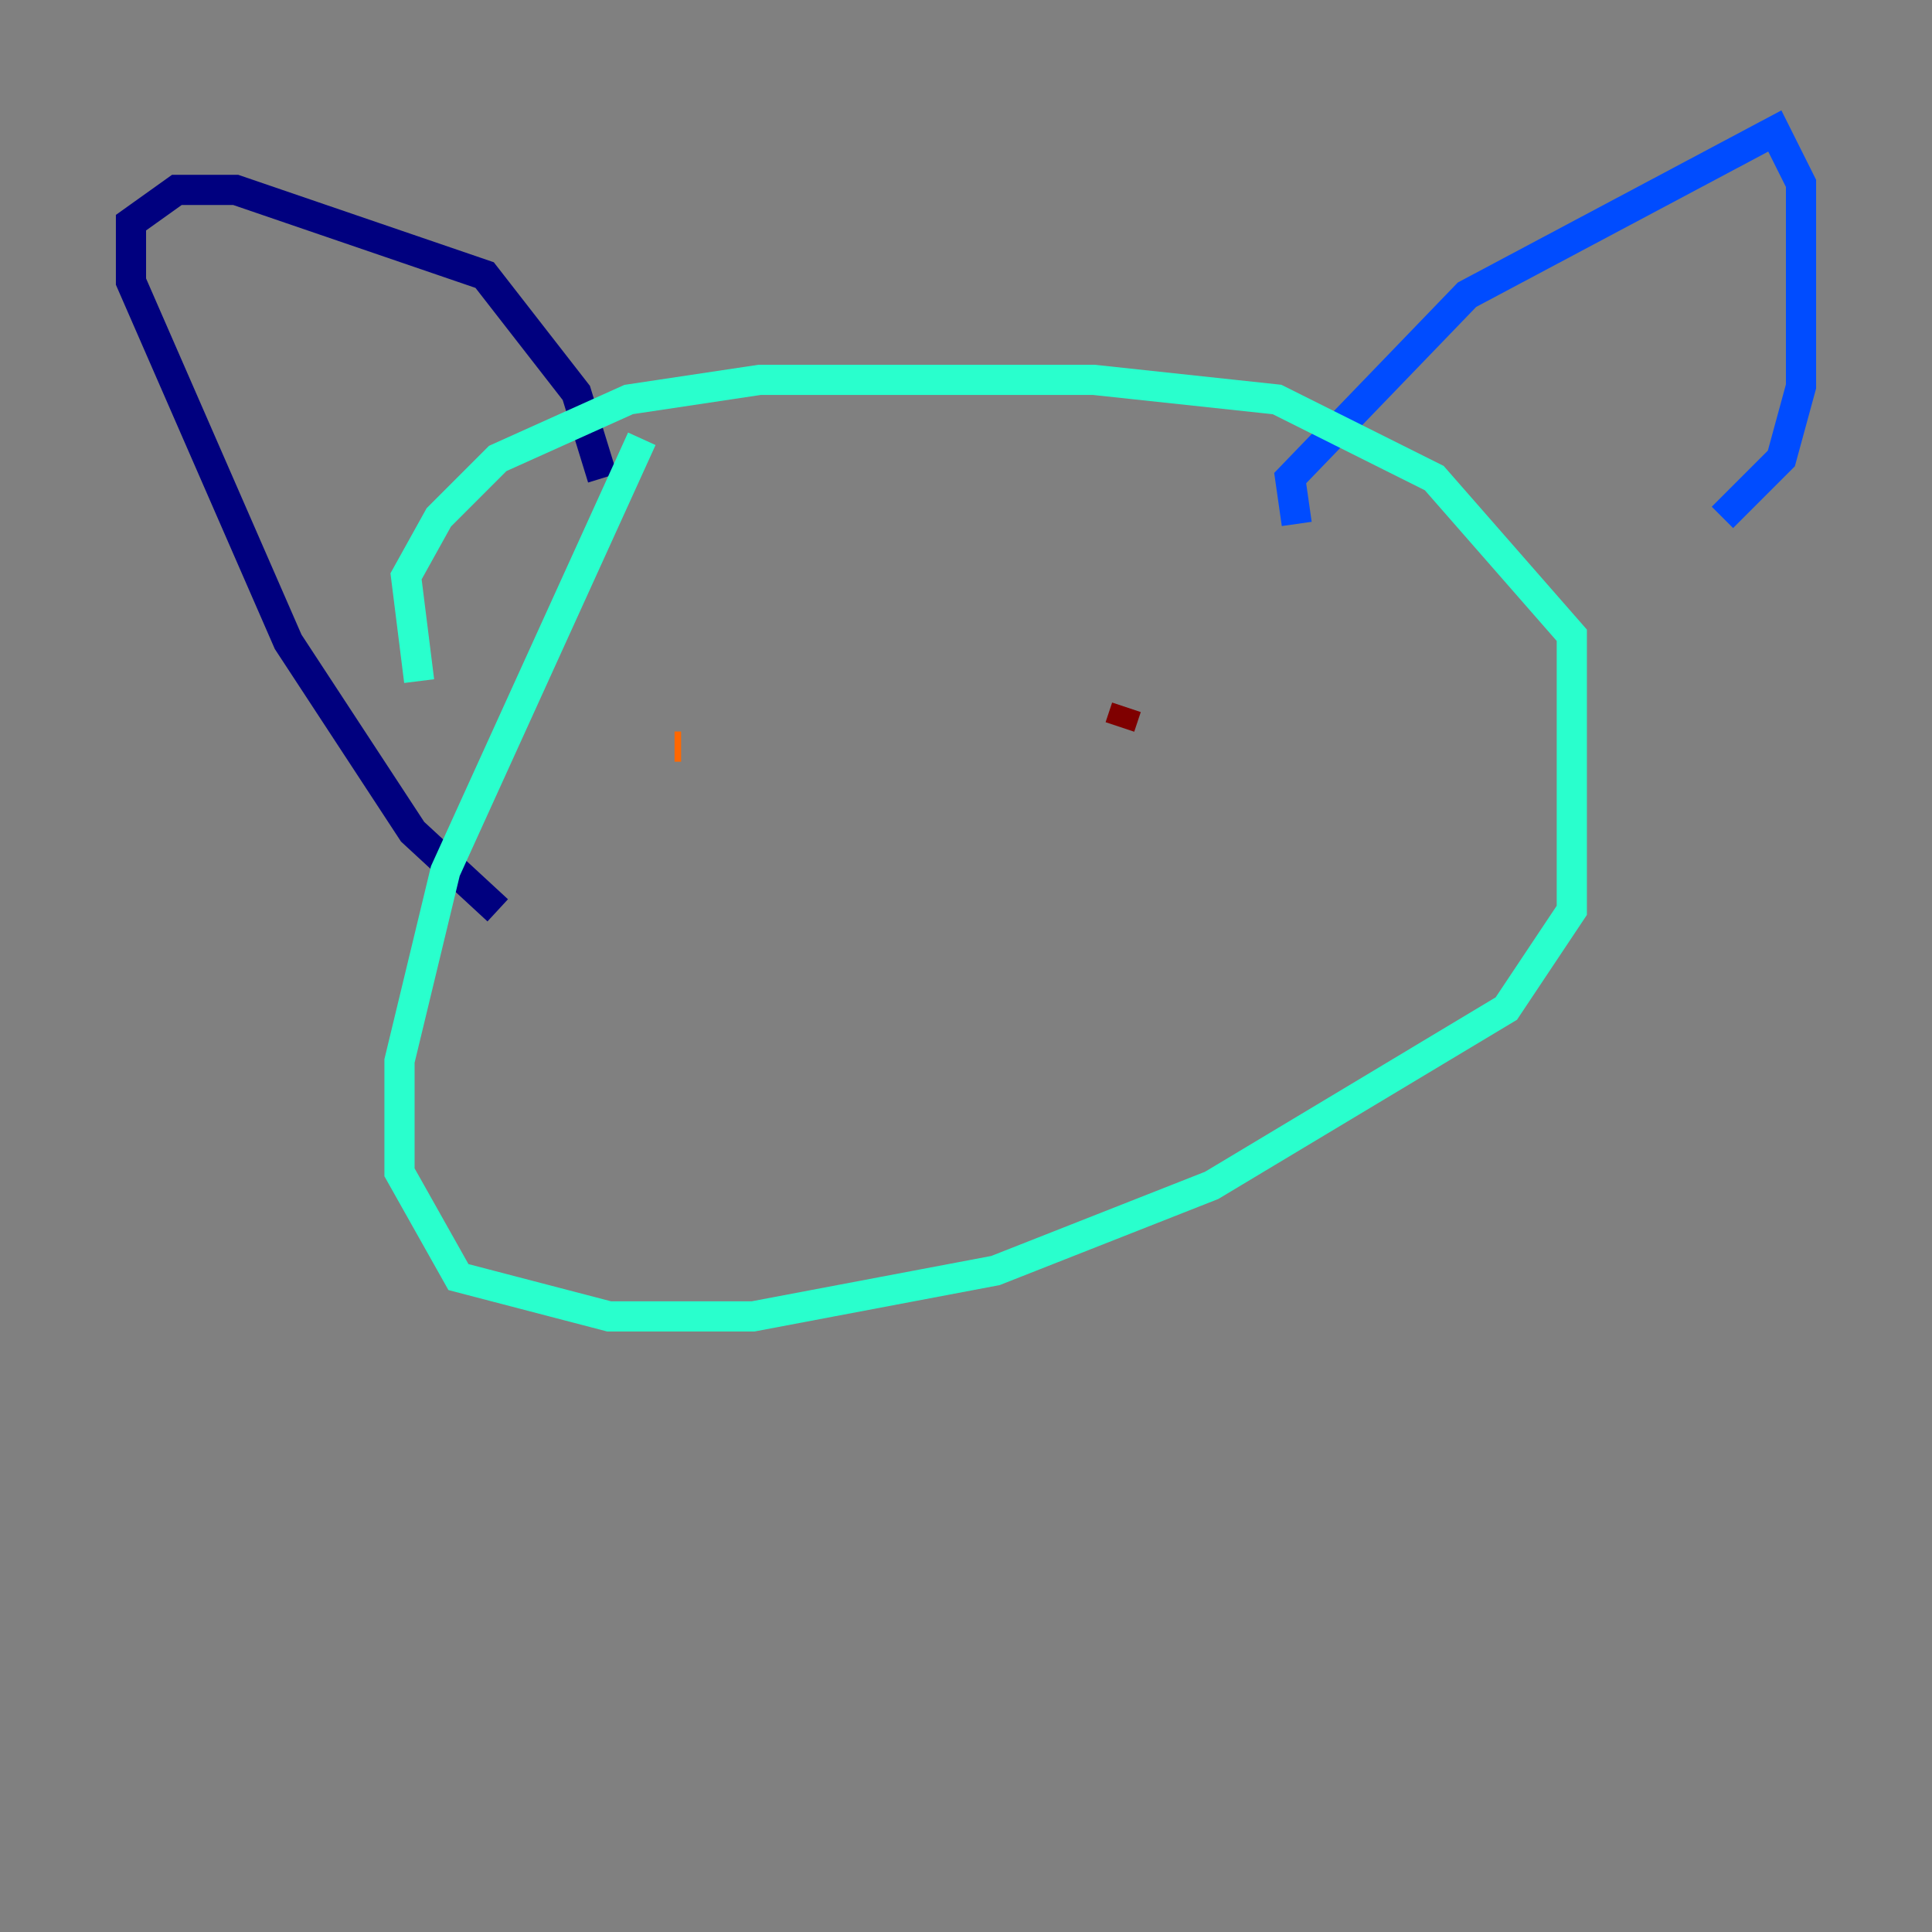 <?xml version="1.0" encoding="utf-8" ?>
<svg baseProfile="tiny" height="128" version="1.2" viewBox="0,0,128,128" width="128" xmlns="http://www.w3.org/2000/svg" xmlns:ev="http://www.w3.org/2001/xml-events" xmlns:xlink="http://www.w3.org/1999/xlink"><rect x="0" y="0" width="128" height="128" fill="#808080" stroke="none"/><defs /><polyline fill="none" points="32.976,60.312 27.336,55.105 19.091,42.522 8.678,18.658 8.678,14.752 11.715,12.583 15.62,12.583 32.108,18.224 38.183,26.034 39.919,31.675" stroke="#00007f" stroke-width="2" /><polyline fill="none" points="85.912,34.712 85.478,31.675 97.193,19.525 117.586,8.678 119.322,12.149 119.322,25.6 118.02,30.373 114.115,34.278" stroke="#004cff" stroke-width="2" /><polyline fill="none" points="42.522,29.071 29.505,57.709 26.468,70.291 26.468,77.668 30.373,84.61 40.352,87.214 49.898,87.214 65.953,84.176 80.271,78.536 99.797,66.82 104.136,60.312 104.136,42.088 95.024,31.675 84.61,26.468 72.461,25.166 50.332,25.166 41.654,26.468 32.976,30.373 29.071,34.278 26.902,38.183 27.77,45.125" stroke="#29ffcd" stroke-width="2" /><polyline fill="none" points="42.522,48.597 42.522,48.597" stroke="#cdff29" stroke-width="2" /><polyline fill="none" points="45.125,49.464 44.691,49.464" stroke="#ff6700" stroke-width="2" /><polyline fill="none" points="74.63,46.861 74.197,48.163" stroke="#7f0000" stroke-width="2" /></svg>